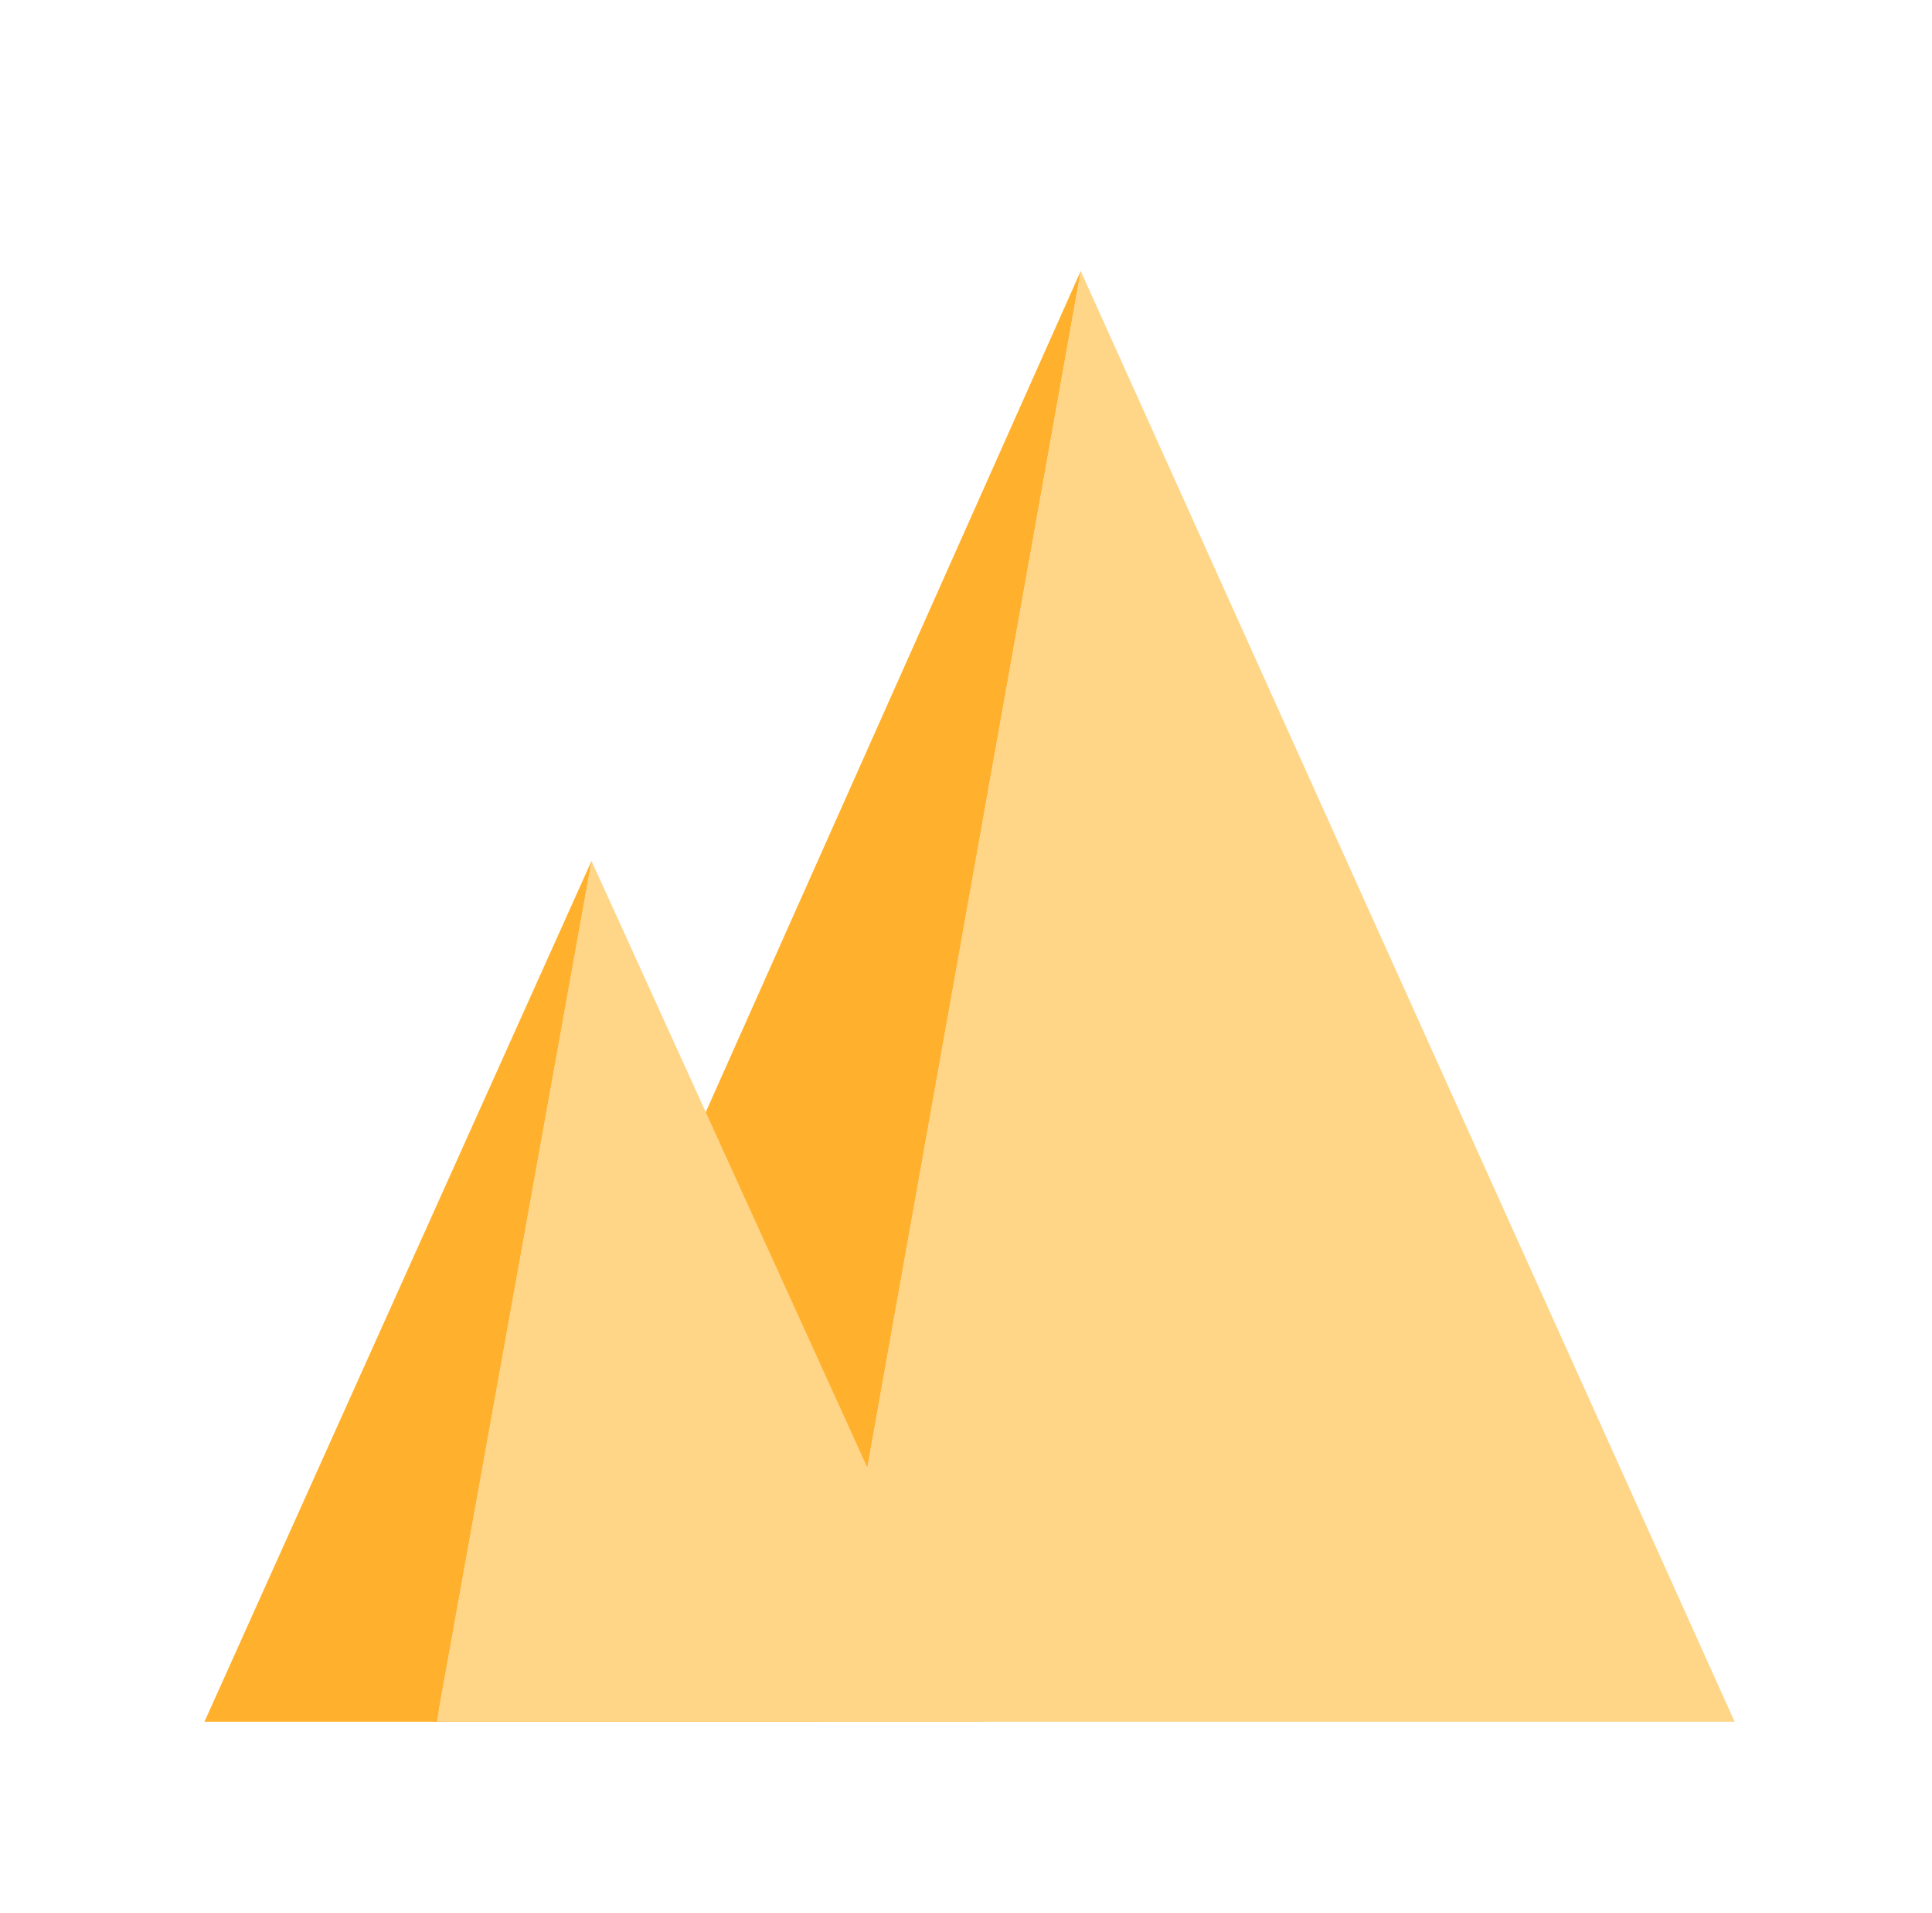 <svg width="101" height="100" viewBox="0 0 101 100" fill="none" xmlns="http://www.w3.org/2000/svg">
<path d="M56.498 14.167L90.685 90H42.973L56.498 14.167Z" fill="#FFD587"/>
<path d="M56.497 14.167L42.972 90H22.685L56.497 14.167Z" fill="#FFB12E"/>
<path d="M30.924 45L51.387 90H22.828L30.924 45Z" fill="#FFD587"/>
<path d="M30.924 45L22.828 90H10.685L30.924 45Z" fill="#FFB12E"/>
</svg>
